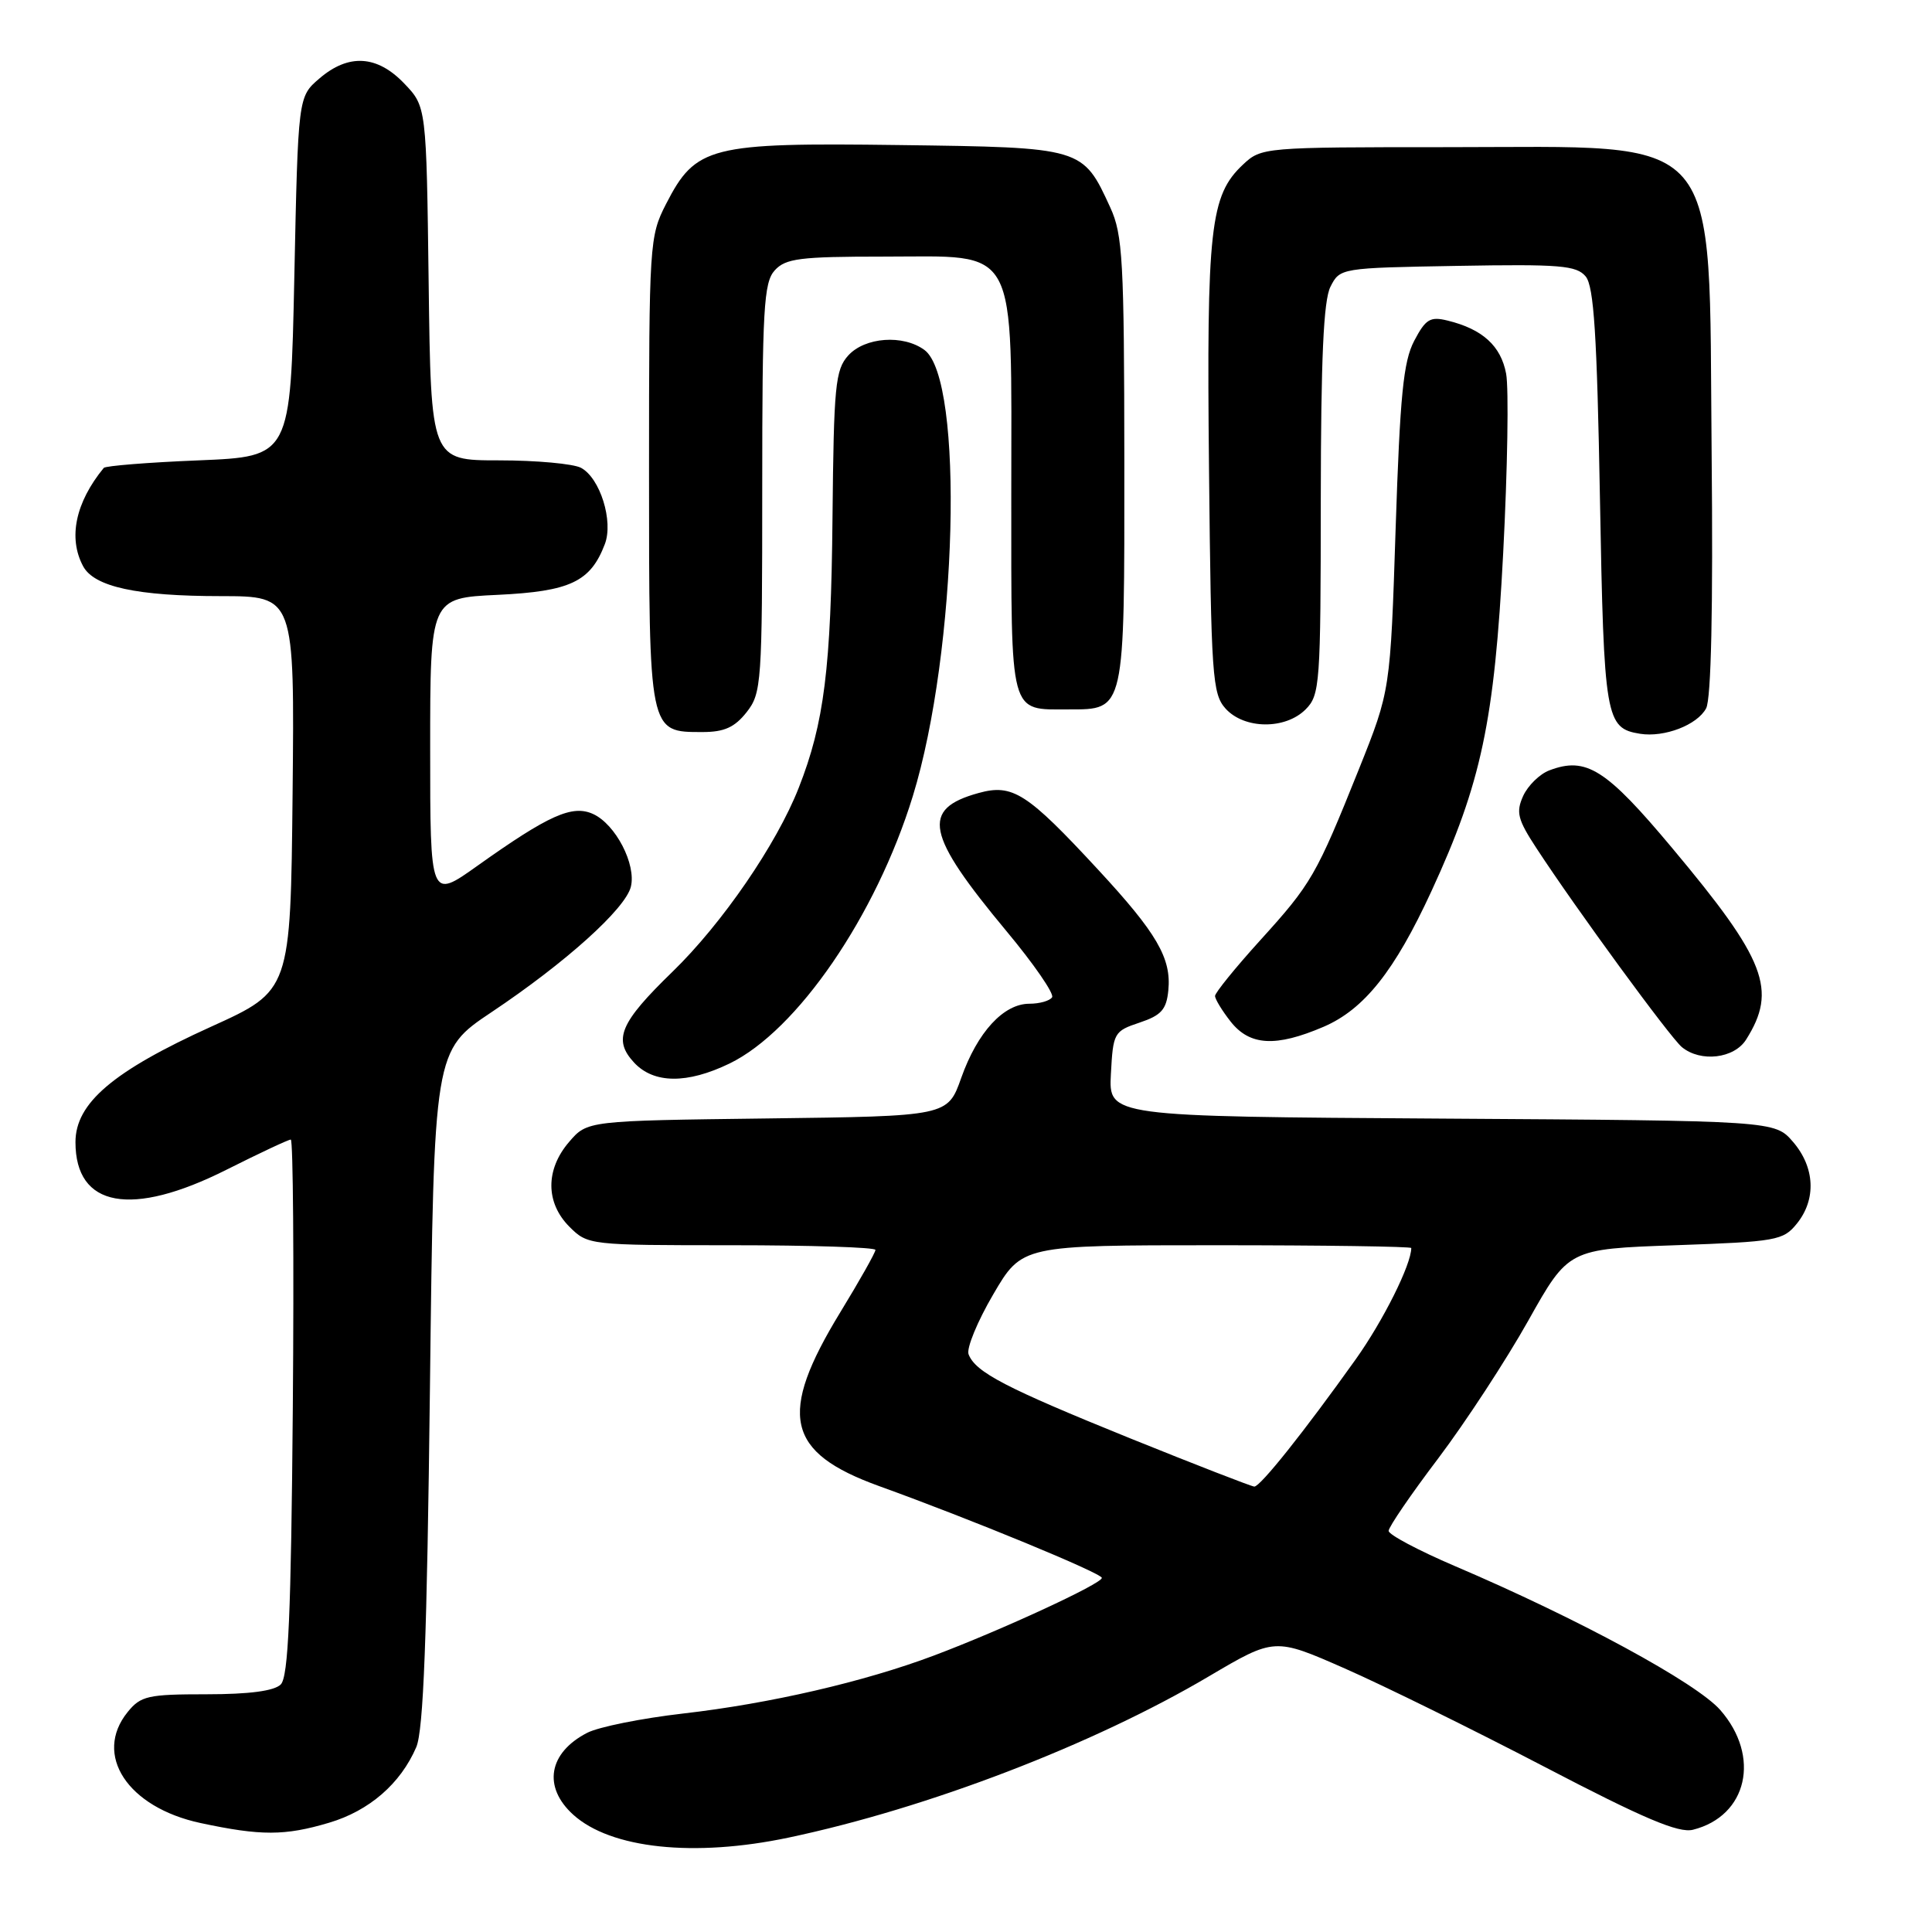 <?xml version="1.0" encoding="UTF-8" standalone="no"?>
<!DOCTYPE svg PUBLIC "-//W3C//DTD SVG 1.1//EN" "http://www.w3.org/Graphics/SVG/1.1/DTD/svg11.dtd" >
<svg xmlns="http://www.w3.org/2000/svg" xmlns:xlink="http://www.w3.org/1999/xlink" version="1.1" viewBox="0 0 256 256">
 <g >
 <path fill="currentColor"
d=" M 104.50 243.49 C 122.89 239.61 144.85 231.19 160.19 222.12 C 168.89 216.99 168.89 216.99 178.19 221.08 C 183.31 223.33 195.23 229.20 204.67 234.12 C 217.82 240.98 222.43 242.93 224.33 242.45 C 231.54 240.64 233.34 232.74 227.94 226.58 C 224.76 222.97 209.12 214.48 192.75 207.50 C 187.94 205.44 184.00 203.35 184.00 202.85 C 184.00 202.34 186.96 198.01 190.59 193.22 C 194.21 188.42 199.57 180.22 202.50 175.00 C 207.83 165.50 207.83 165.50 222.00 165.00 C 235.40 164.53 236.29 164.37 238.09 162.14 C 240.69 158.93 240.49 154.68 237.59 151.31 C 235.17 148.50 235.17 148.50 191.04 148.22 C 146.90 147.94 146.90 147.94 147.20 142.30 C 147.49 136.85 147.61 136.63 151.00 135.50 C 153.87 134.54 154.56 133.78 154.81 131.23 C 155.23 126.97 153.29 123.64 145.49 115.22 C 136.08 105.05 134.18 103.83 129.66 105.08 C 121.99 107.20 122.67 110.53 133.37 123.39 C 136.99 127.73 139.70 131.67 139.41 132.14 C 139.12 132.61 137.76 133.00 136.40 133.00 C 132.98 133.00 129.52 136.76 127.37 142.82 C 125.57 147.90 125.57 147.90 101.69 148.20 C 77.82 148.50 77.82 148.50 75.41 151.31 C 72.26 154.97 72.28 159.37 75.45 162.55 C 77.89 164.98 78.07 165.00 96.95 165.00 C 107.43 165.00 116.00 165.28 116.00 165.62 C 116.00 165.97 113.91 169.68 111.35 173.87 C 103.04 187.49 104.14 192.45 116.50 196.92 C 128.72 201.33 146.00 208.46 146.00 209.08 C 146.00 209.85 132.74 215.98 123.77 219.36 C 114.53 222.84 102.04 225.73 90.52 227.05 C 85.03 227.68 79.30 228.83 77.80 229.61 C 72.67 232.26 71.90 236.79 75.96 240.46 C 80.93 244.96 91.98 246.13 104.50 243.49 Z  M 43.61 241.52 C 48.93 239.94 53.08 236.34 55.16 231.50 C 56.11 229.27 56.58 217.00 56.97 183.86 C 57.50 139.22 57.50 139.22 65.14 134.11 C 74.94 127.56 82.85 120.44 83.59 117.51 C 84.33 114.55 81.57 109.22 78.59 107.86 C 75.83 106.60 72.71 108.00 63.25 114.73 C 57.00 119.18 57.00 119.18 57.00 99.21 C 57.00 79.24 57.00 79.24 65.96 78.82 C 75.55 78.36 78.24 77.09 80.14 72.11 C 81.31 69.07 79.52 63.35 76.99 61.99 C 75.97 61.45 71.08 61.00 66.12 61.00 C 57.10 61.00 57.10 61.00 56.80 37.56 C 56.50 14.13 56.50 14.13 53.56 11.06 C 49.96 7.30 46.18 7.08 42.31 10.41 C 39.50 12.82 39.50 12.82 39.00 36.66 C 38.50 60.50 38.50 60.50 26.33 61.00 C 19.63 61.27 13.97 61.73 13.75 62.00 C 10.00 66.57 9.01 71.28 11.01 75.02 C 12.47 77.76 18.14 78.99 29.27 78.99 C 39.03 79.00 39.03 79.00 38.77 105.13 C 38.50 131.27 38.50 131.27 28.00 136.03 C 14.98 141.93 10.00 146.17 10.00 151.34 C 10.00 159.98 17.39 161.34 30.00 155.00 C 34.38 152.80 38.21 151.00 38.53 151.00 C 38.84 151.00 38.96 166.95 38.80 186.45 C 38.57 213.91 38.21 222.20 37.20 223.20 C 36.34 224.06 33.03 224.50 27.36 224.50 C 19.60 224.50 18.65 224.71 16.91 226.86 C 12.33 232.52 16.90 239.49 26.57 241.56 C 34.56 243.27 37.74 243.27 43.61 241.52 Z  M 96.65 140.93 C 105.62 136.59 116.08 121.33 120.95 105.50 C 126.86 86.31 127.79 50.25 122.49 46.37 C 119.66 44.30 114.61 44.67 112.40 47.10 C 110.68 49.00 110.48 51.09 110.31 68.64 C 110.12 88.54 109.21 95.81 105.84 104.38 C 102.91 111.86 95.69 122.37 89.12 128.75 C 82.13 135.53 81.19 137.75 84.03 140.81 C 86.64 143.60 91.04 143.64 96.65 140.93 Z  M 231.37 137.75 C 235.52 131.17 234.00 127.21 221.58 112.38 C 212.80 101.88 210.18 100.22 205.29 102.08 C 204.02 102.56 202.46 104.09 201.83 105.46 C 200.85 107.63 201.09 108.58 203.60 112.41 C 208.82 120.40 221.31 137.47 222.86 138.75 C 225.35 140.79 229.78 140.27 231.37 137.75 Z  M 175.37 136.06 C 180.75 133.75 184.79 128.68 189.68 118.07 C 196.28 103.77 198.02 95.58 199.18 73.27 C 199.76 62.15 199.93 51.46 199.57 49.52 C 198.88 45.83 196.44 43.61 191.82 42.48 C 189.51 41.91 188.91 42.27 187.39 45.16 C 185.95 47.90 185.51 52.39 184.93 70.00 C 184.23 91.50 184.23 91.50 180.07 101.90 C 174.40 116.03 173.79 117.09 166.96 124.62 C 163.68 128.24 161.00 131.55 161.00 131.97 C 161.00 132.39 161.93 133.92 163.07 135.37 C 165.60 138.57 169.04 138.77 175.37 136.06 Z  M 226.07 93.86 C 226.74 92.62 227.00 80.61 226.80 60.04 C 226.39 16.71 228.80 19.50 191.83 19.50 C 167.40 19.50 167.14 19.52 164.69 21.82 C 160.35 25.90 159.87 30.21 160.20 62.15 C 160.48 89.66 160.64 91.94 162.40 93.90 C 164.89 96.64 170.31 96.69 173.00 94.00 C 174.90 92.10 175.00 90.66 175.01 66.25 C 175.03 47.51 175.37 39.82 176.29 38.00 C 177.55 35.51 177.64 35.50 193.14 35.23 C 206.71 34.99 208.89 35.17 210.11 36.63 C 211.20 37.94 211.61 44.37 212.00 66.00 C 212.53 95.27 212.74 96.49 217.32 97.23 C 220.53 97.74 224.89 96.07 226.07 93.86 Z  M 98.93 94.37 C 100.91 91.85 101.00 90.53 101.00 64.69 C 101.00 40.94 101.20 37.44 102.65 35.83 C 104.09 34.24 105.98 34.00 117.08 34.00 C 135.15 34.00 134.00 31.86 134.00 65.60 C 134.00 95.18 133.68 94.00 141.61 94.00 C 149.09 94.00 149.00 94.38 148.98 61.10 C 148.96 34.52 148.77 31.09 147.12 27.50 C 143.46 19.52 143.50 19.54 119.15 19.22 C 94.04 18.89 92.19 19.36 88.25 27.04 C 86.06 31.31 86.00 32.24 86.00 62.38 C 86.00 97.25 85.95 97.00 93.08 97.00 C 95.97 97.00 97.34 96.38 98.93 94.37 Z  M 149.71 190.57 C 133.22 183.89 129.26 181.83 128.34 179.45 C 128.04 178.67 129.51 175.09 131.61 171.51 C 135.42 165.00 135.42 165.00 161.21 165.00 C 175.39 165.00 187.00 165.17 187.00 165.37 C 187.00 167.56 183.28 175.01 179.63 180.13 C 172.80 189.71 166.99 197.00 166.20 196.98 C 165.82 196.96 158.40 194.08 149.71 190.57 Z "/>
</g>
</svg>
